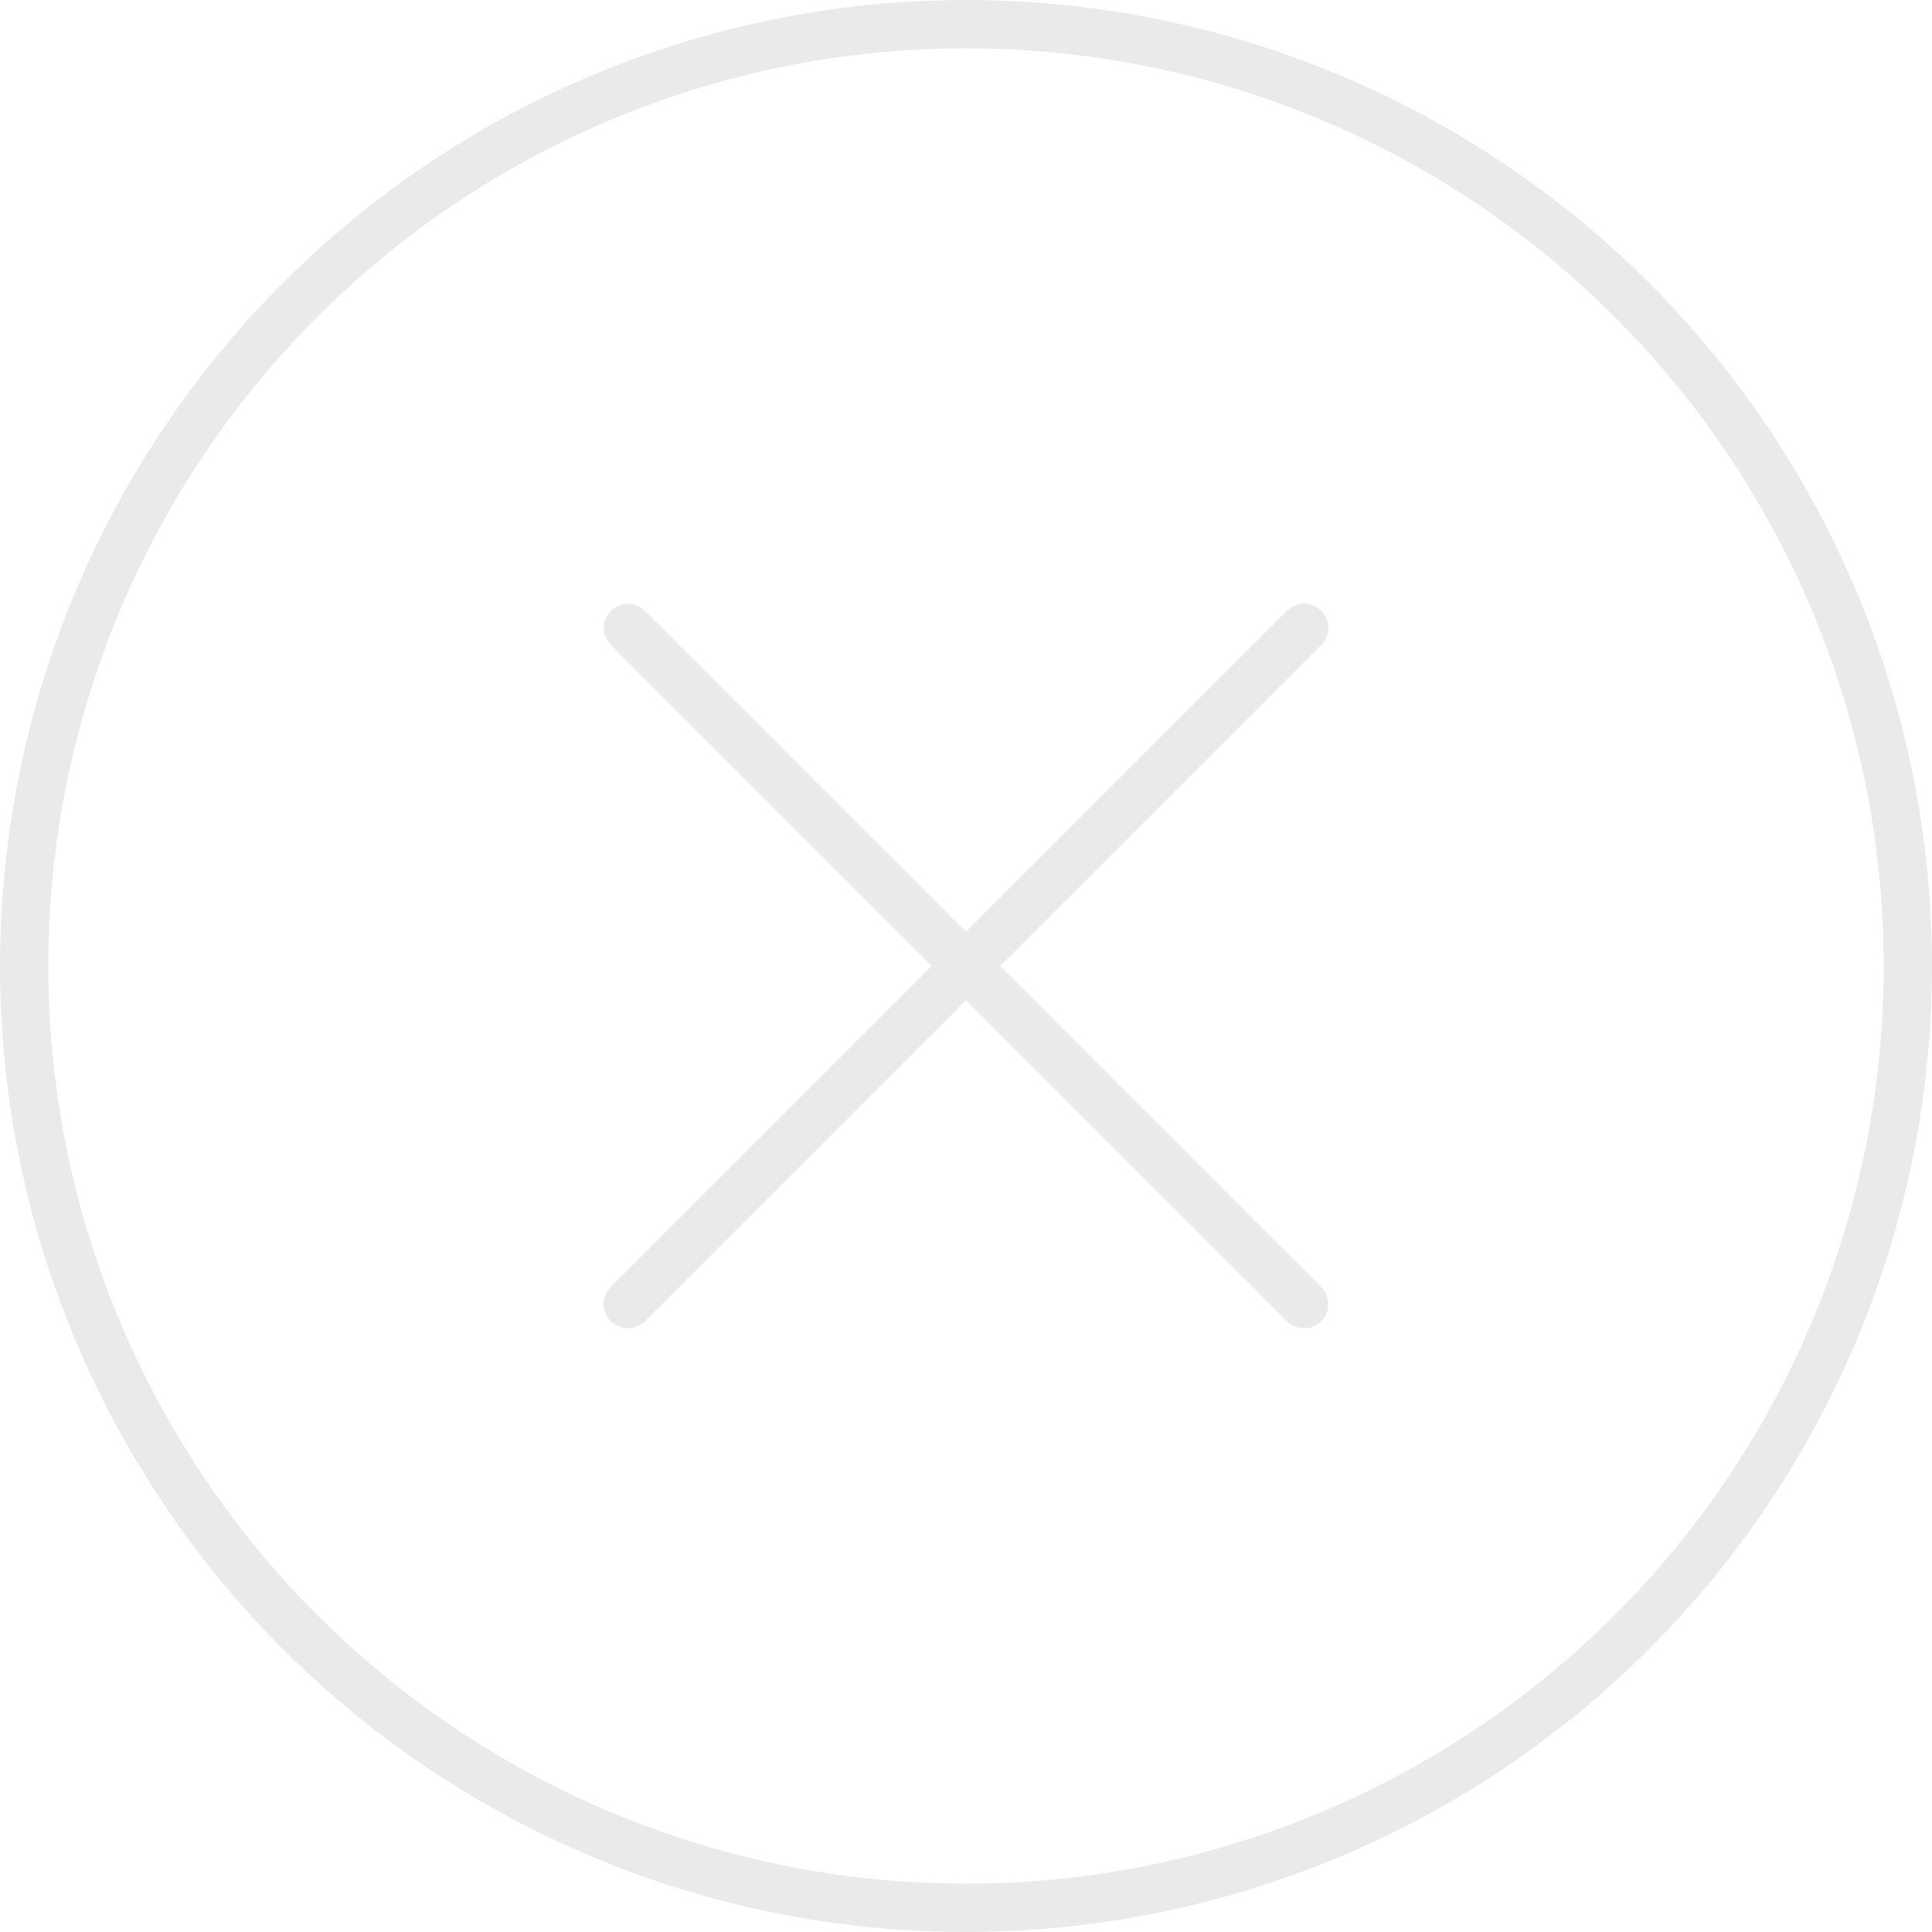 <svg width="40" height="40" viewBox="0 0 40 40" fill="none" xmlns="http://www.w3.org/2000/svg">
<circle cx="20" cy="20" r="19.5" transform="rotate(90 20 20)" stroke="#EAEAEA"/>
<path d="M27 13L13 27M13 13L27 27" stroke="#EAEAEA" stroke-linecap="round"/>
</svg>
